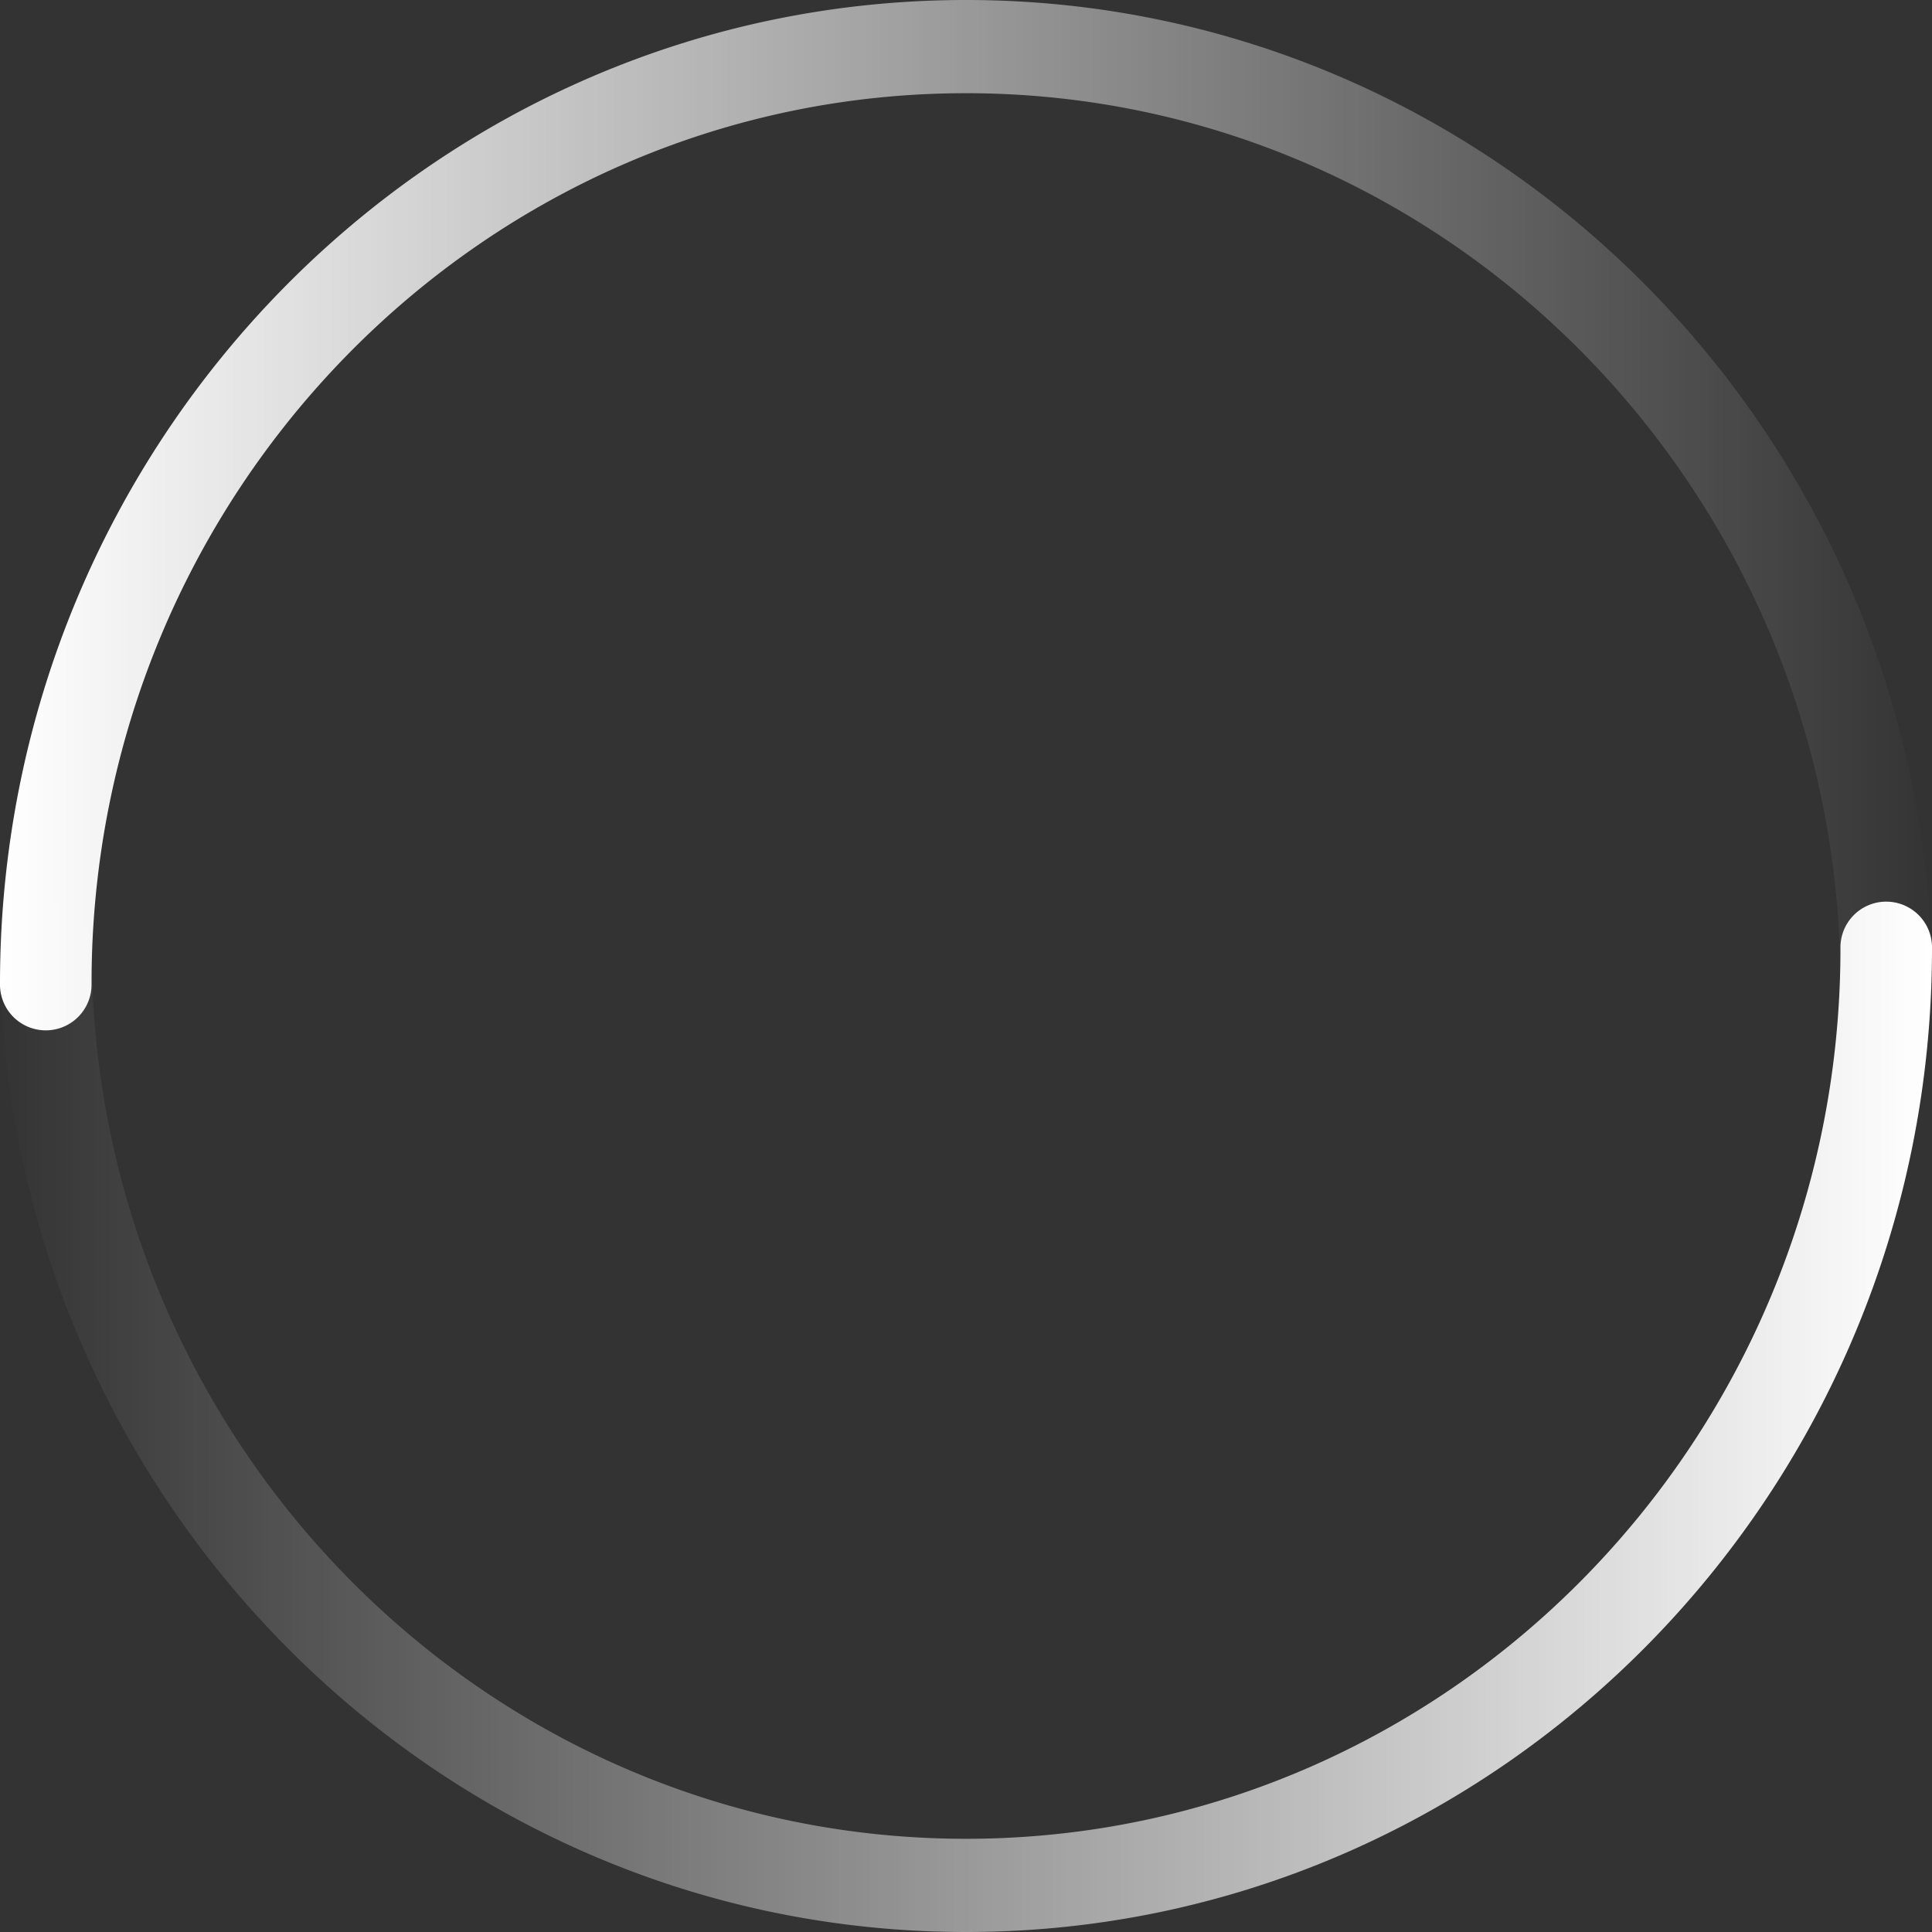 <svg xmlns="http://www.w3.org/2000/svg" xmlns:xlink="http://www.w3.org/1999/xlink" width="66" height="66" viewBox="0 0 66 66">
    <rect x="0" y="0" width="66" height="66" fill="#333333" stroke="none"/>
    <defs>
        <linearGradient id="o5u3ftgi0a" x1=".5" x2=".5" y1="1" gradientUnits="objectBoundingBox">
            <stop offset=".005" stop-color="#fff"/>
            <stop offset="1" stop-color="#fff" stop-opacity="0"/>
        </linearGradient>
        <linearGradient id="sw9oidbvyb" x1=".5" x2=".5" y1="0" y2="1" xlink:href="#o5u3ftgi0a"/>
    </defs>
    <g>
        <path fill="url(#o5u3ftgi0a)" d="M823.915 428.919c-18.524 0-33.595-14.8-33.595-33s15.071-33 33.595-33a1.564 1.564 0 1 1 0 3.127c-16.769 0-30.411 13.4-30.411 29.873s13.642 29.873 30.411 29.873a1.564 1.564 0 1 1 0 3.127z" transform="translate(-362.919 856.32) rotate(-90)"/>
        <path fill="url(#sw9oidbvyb)" d="M967.477 428.919a1.564 1.564 0 1 1 0-3.127c16.769 0 30.411-13.4 30.411-29.873s-13.642-29.873-30.411-29.873a1.564 1.564 0 1 1 0-3.127c18.524 0 33.595 14.8 33.595 33s-15.072 33-33.595 33z" transform="translate(-362.919 856.32) rotate(-90) translate(-144.752)"/>
    </g>
</svg>
